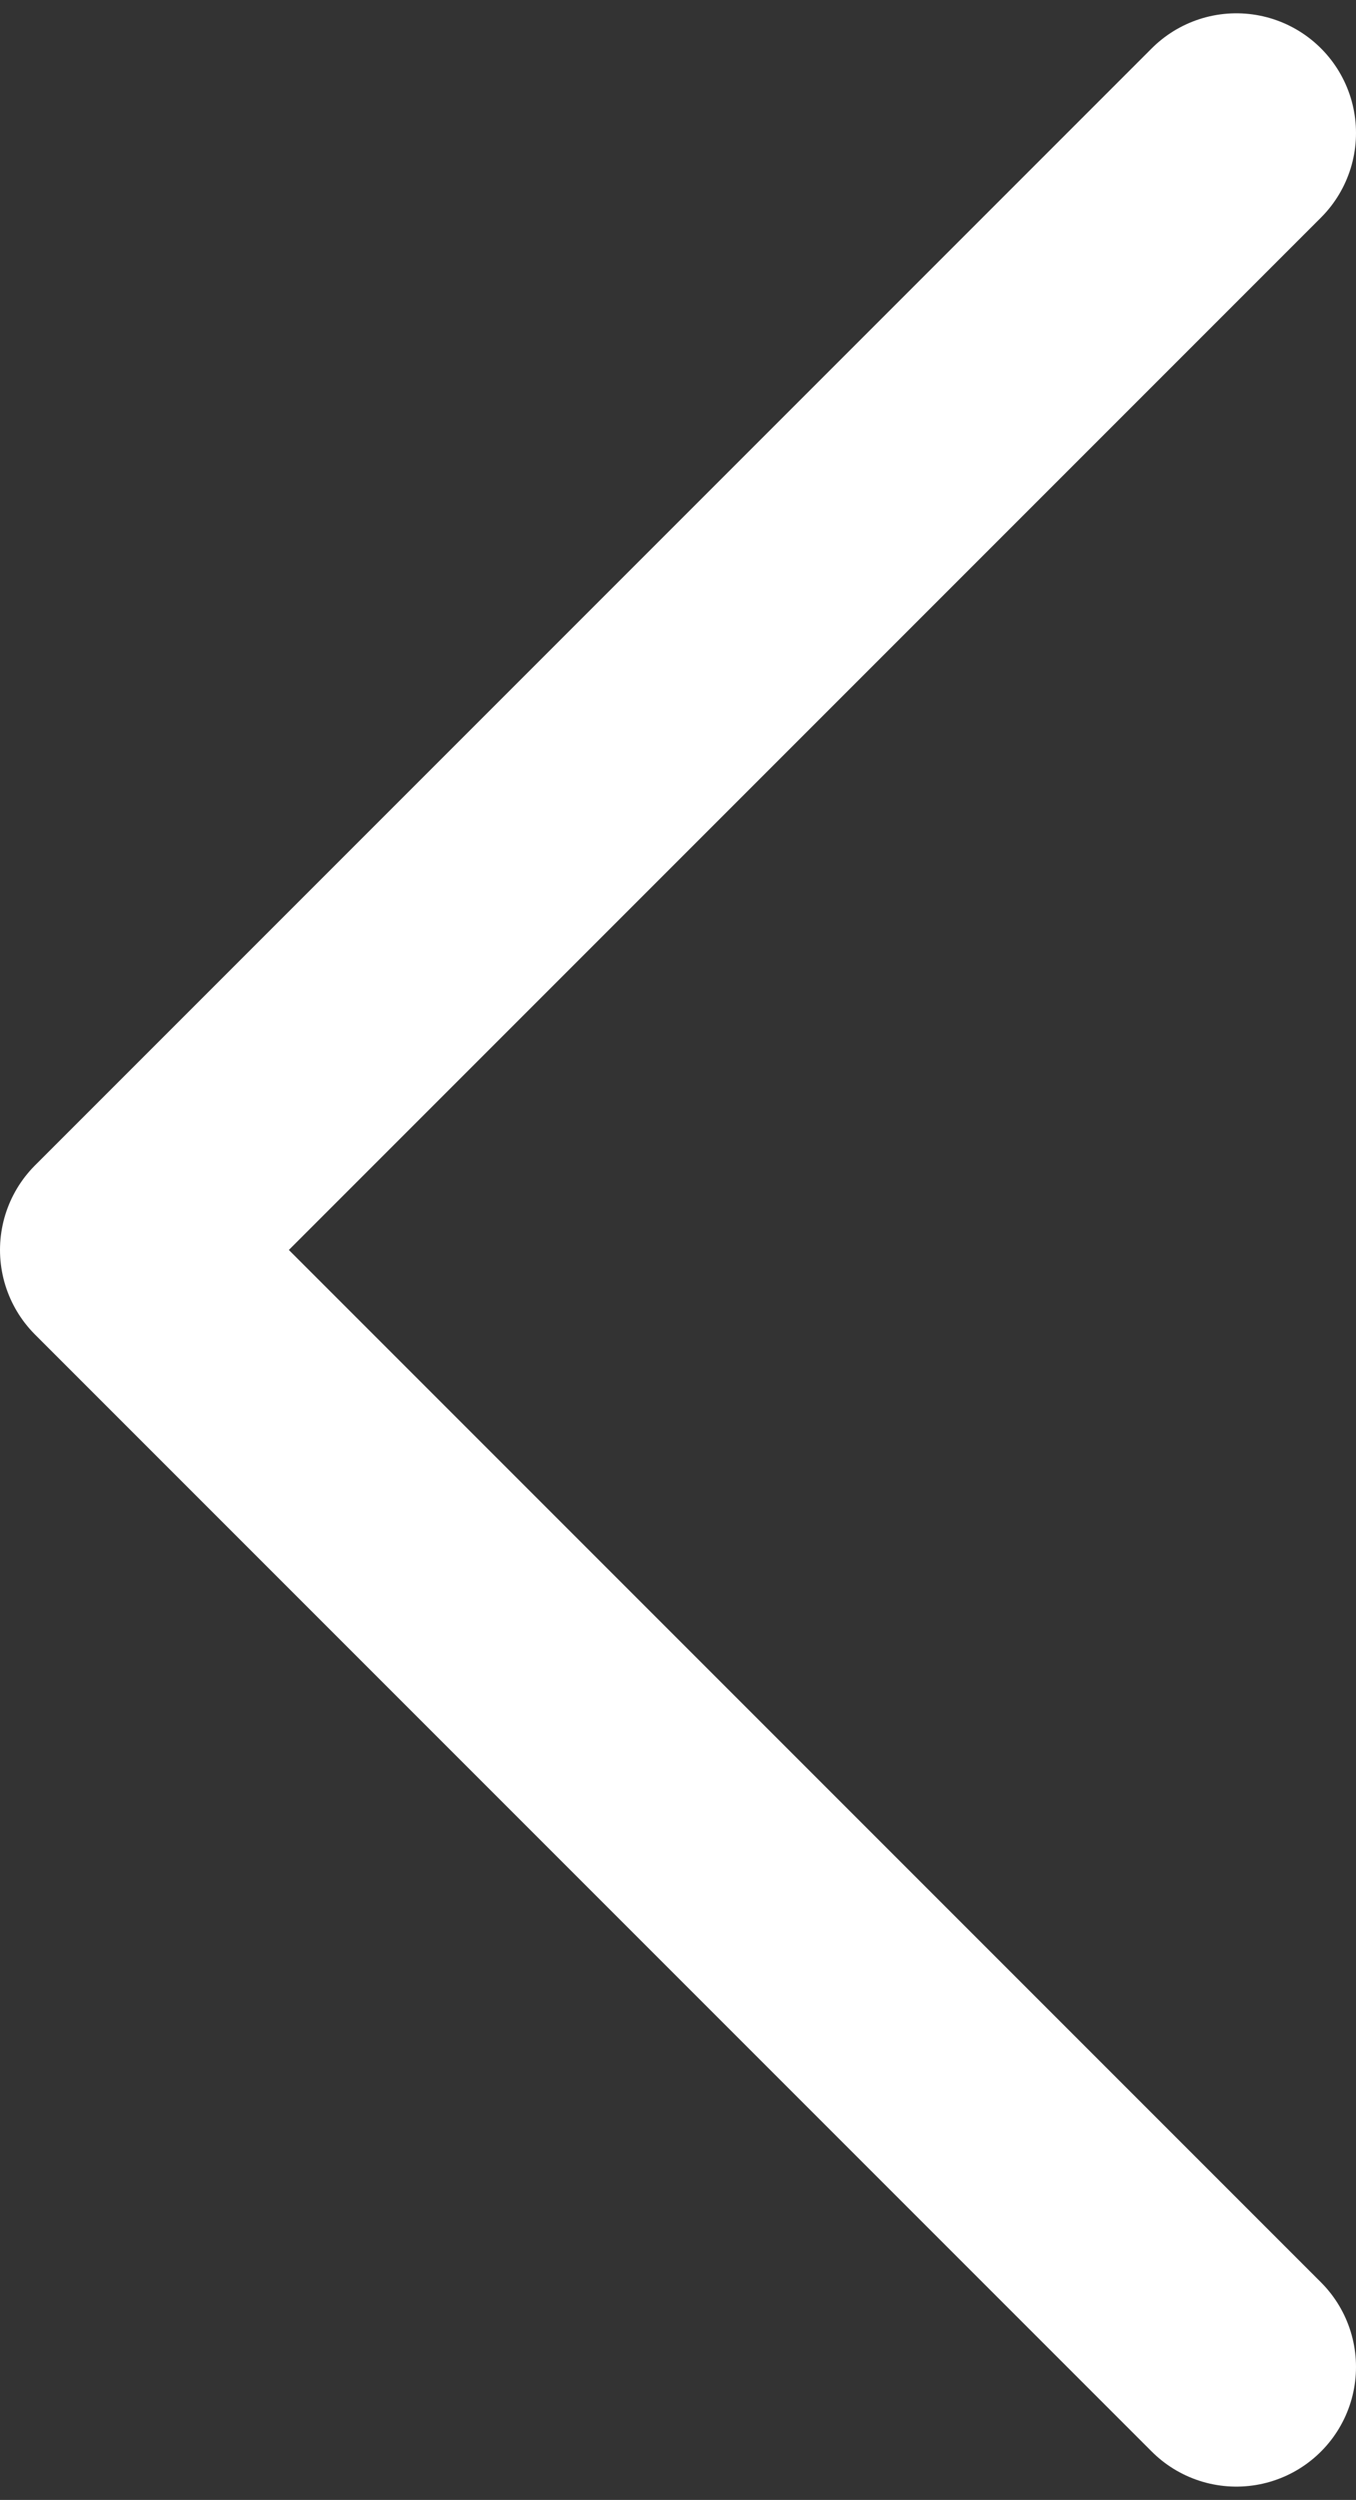 <svg width="51" height="94" viewBox="0 0 51 94" fill="none" xmlns="http://www.w3.org/2000/svg">
<rect x="0" y="0" width="51" height="94" fill="#333333" stroke="none"/>
<path d="M46.5 5L4.5 47L46.5 89" stroke="white" stroke-width="9" stroke-linecap="round" stroke-linejoin="round"/>
</svg>
